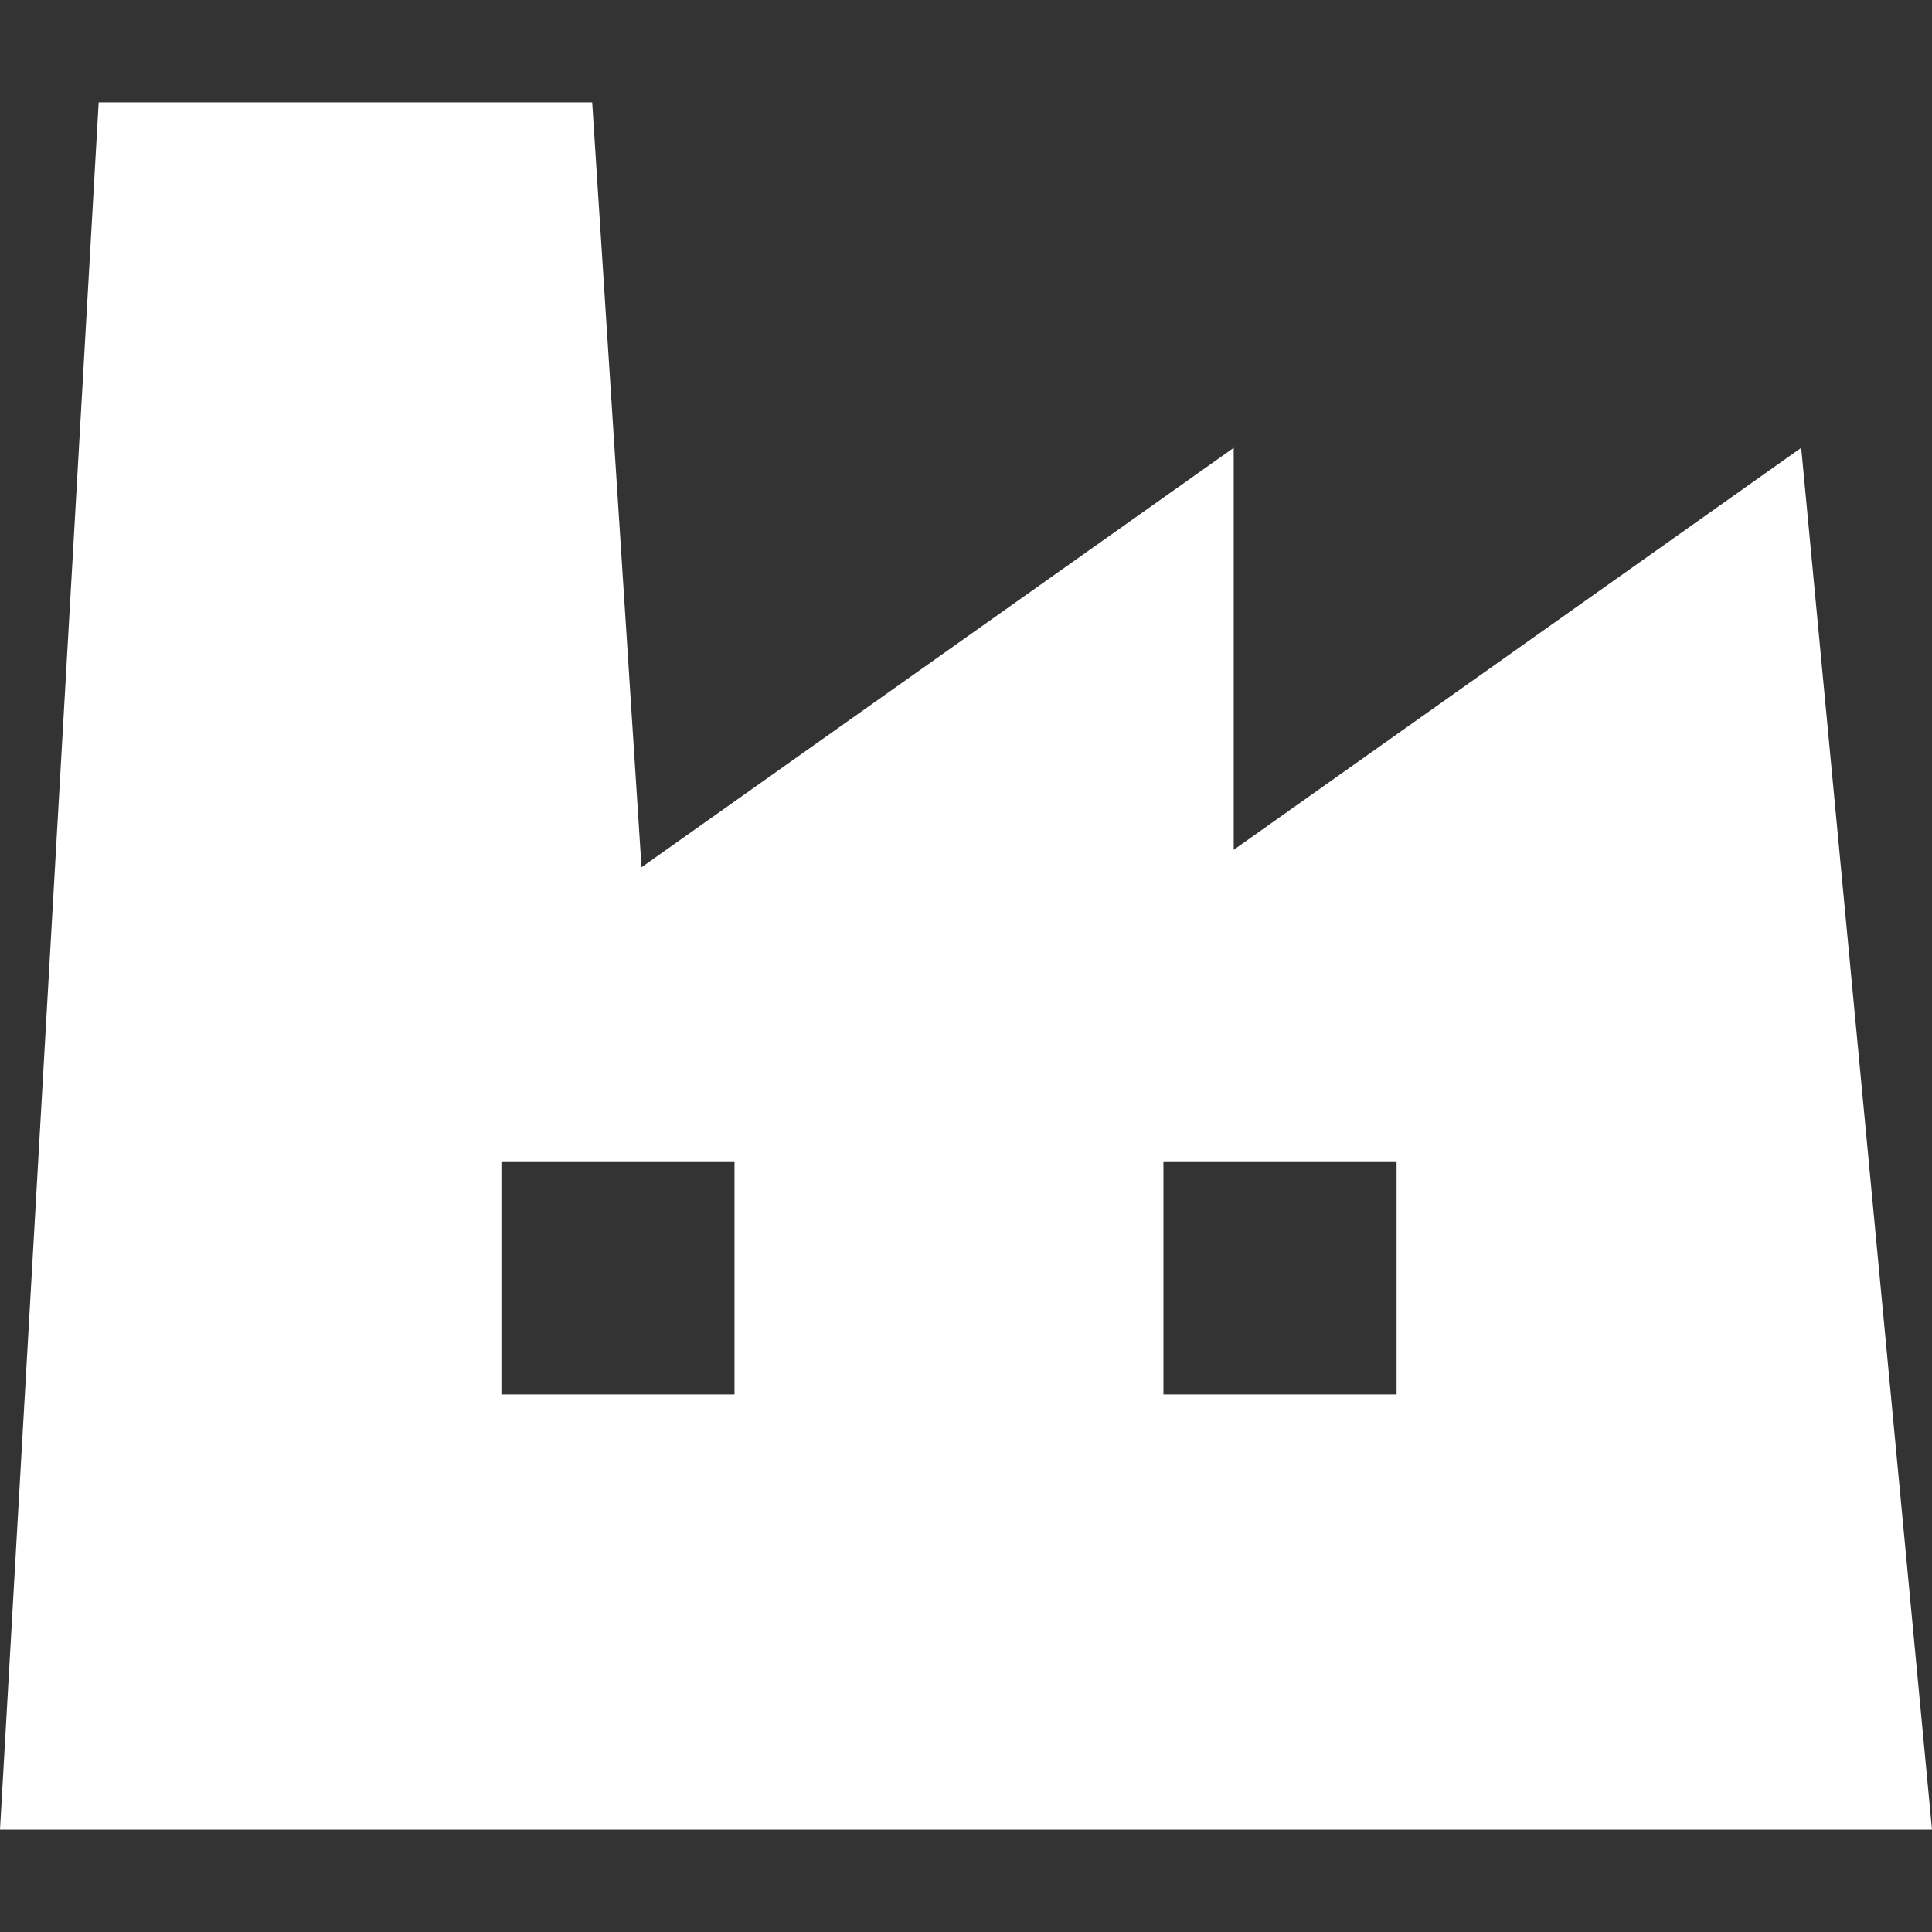 <!--?xml version="1.0" encoding="utf-8"?-->
<!-- Generator: Adobe Illustrator 18.1.1, SVG Export Plug-In . SVG Version: 6.00 Build 0)  -->

<svg version="1.1" id="_x32_" xmlns="http://www.w3.org/2000/svg" xmlns:xlink="http://www.w3.org/1999/xlink" x="0px" y="0px" viewBox="0 0 512 512" style="width: 32px; height: 32px; opacity: 1;" xml:space="preserve">
<rect x="0" y="0" width="512" height="512" fill="#333333" stroke="none"/>
<style type="text/css">
	.st0{fill:#4B4B4B;}
</style>
<g>
	<path class="st0" d="M477.336,118.683l-150.39,106.525V118.683L170.01,229.844L156.936,27.133H26.147L0,484.867h512
		L477.336,118.683z M194.65,369.543h-61.77v-61.779h61.77V369.543z M370.108,369.543H308.32v-61.779h61.788V369.543z" style="fill: rgb(255, 255, 255);"></path>
</g>
</svg>

